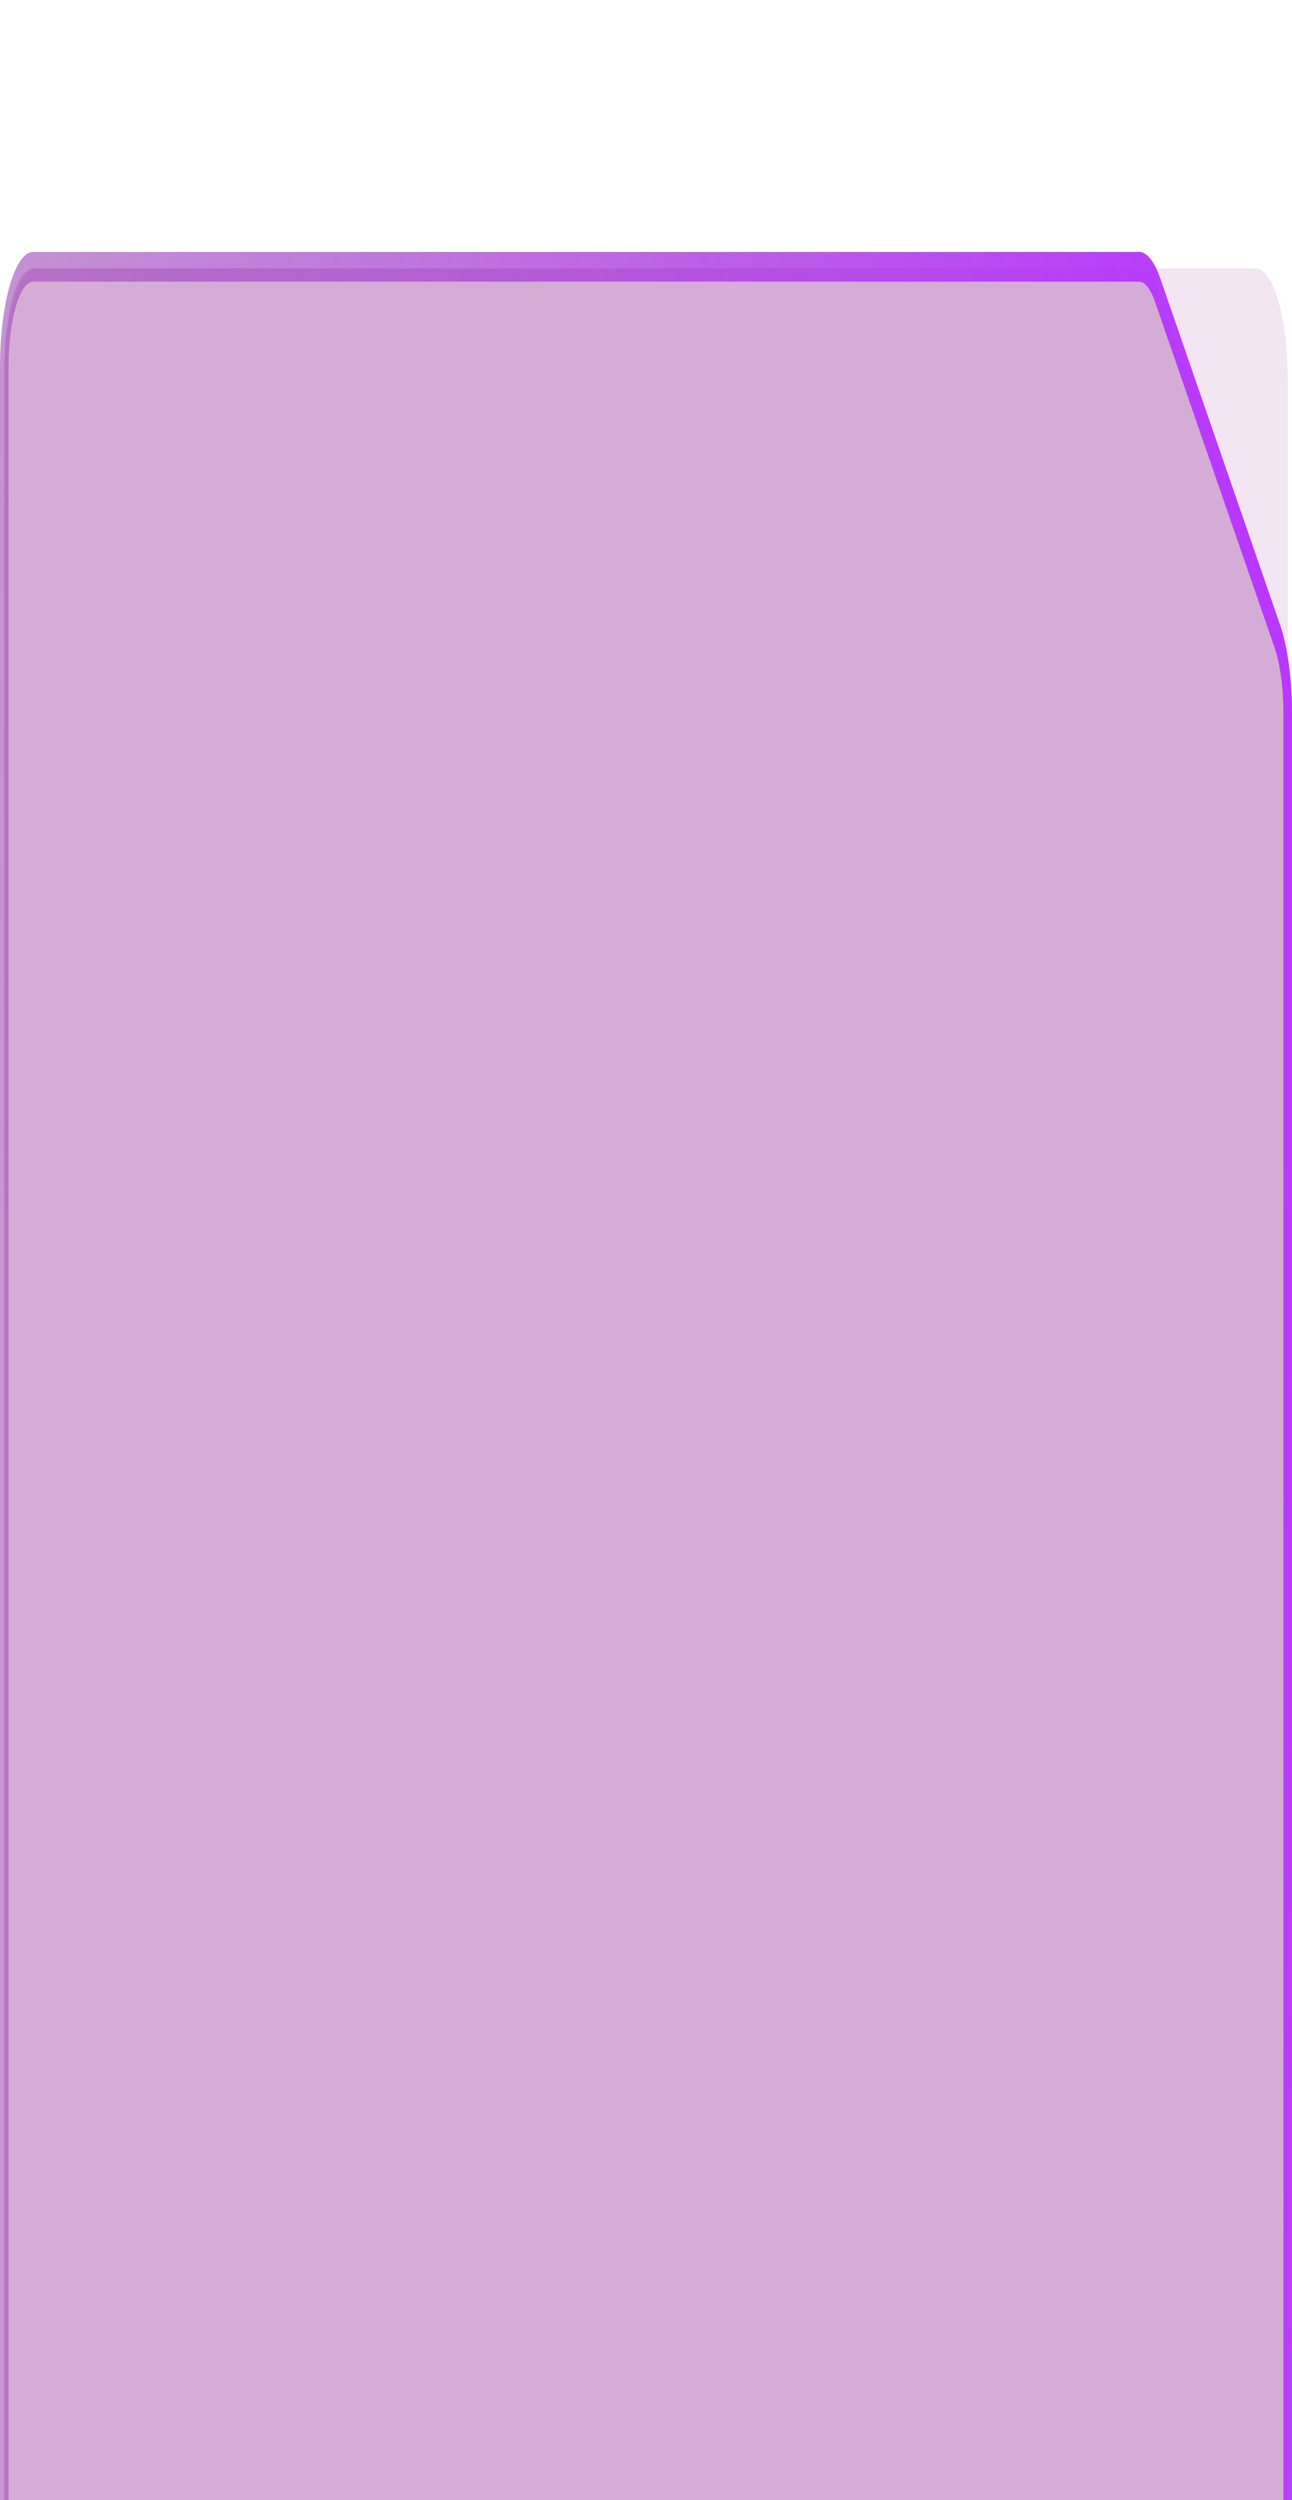 <svg width="5181" height="10019" viewBox="0 0 5181 8000" fill="none" xmlns="http://www.w3.org/2000/svg">
<path d="M5035.11 66H145.89C74.706 66 17 265.896 17 512.481V9516.52C17 9763.1 74.706 9963 145.89 9963H5035.11C5106.29 9963 5164 9763.1 5164 9516.52V512.481C5164 265.896 5106.29 66 5035.11 66Z" fill="#800080" fill-opacity="0.1"/>
<path fill-rule="evenodd" clip-rule="evenodd" d="M17 467.649C17 245.824 68.935 66 133.001 66H4568.06C4595.21 66 4621.5 98.961 4642.34 159.145L5122.28 1544.54C5148.71 1620.86 5164 1733.87 5164 1853.05V9551.35C5164 9773.17 5112.06 9953 5048 9953H21.296C18.924 9953 17 9946.34 17 9938.12V467.649Z" fill="#800080" fill-opacity="0.25"/>
<path d="M4567.92 119.162H133.177V0H4567.92V119.162ZM5111.1 1585.8L4631.2 198.611L4653.19 107.083L5133.1 1494.28L5111.1 1585.8ZM5146.63 9557.25V1848.96H5181V9557.25H5146.63ZM21.48 9899.84H5047.82V10019H21.48V9899.84ZM34.368 9944.52C34.368 9919.84 28.597 9899.84 21.48 9899.84V10019C9.618 10019 0 9985.65 0 9944.52H34.368ZM34.368 461.751V9944.52H0V461.751H34.368ZM5181 9557.25C5181 9812.27 5121.37 10019 5047.82 10019V9899.84C5102.38 9899.84 5146.63 9746.45 5146.63 9557.25H5181ZM5133.1 1494.28C5163.47 1582.02 5181 1711.95 5181 1848.96H5146.63C5146.63 1747.3 5133.61 1650.89 5111.1 1585.8L5133.1 1494.28ZM133.177 119.162C78.606 119.162 34.368 272.545 34.368 461.751H0C0 206.733 59.625 0 133.177 0V119.162ZM4567.92 0C4599.06 0 4629.26 37.893 4653.19 107.083L4631.2 198.611C4613.41 147.276 4591.03 119.162 4567.92 119.162V0Z" fill="url(#paint0_linear_0_1)"/>
<defs>
<linearGradient id="paint0_linear_0_1" x1="17.184" y1="4046.4" x2="5189.26" y2="3677.63" gradientUnits="userSpaceOnUse">
<stop stop-color="#A050B6" stop-opacity="0.6"/>
<stop offset="1" stop-color="#B838FF"/>
</linearGradient>
</defs>
</svg>
